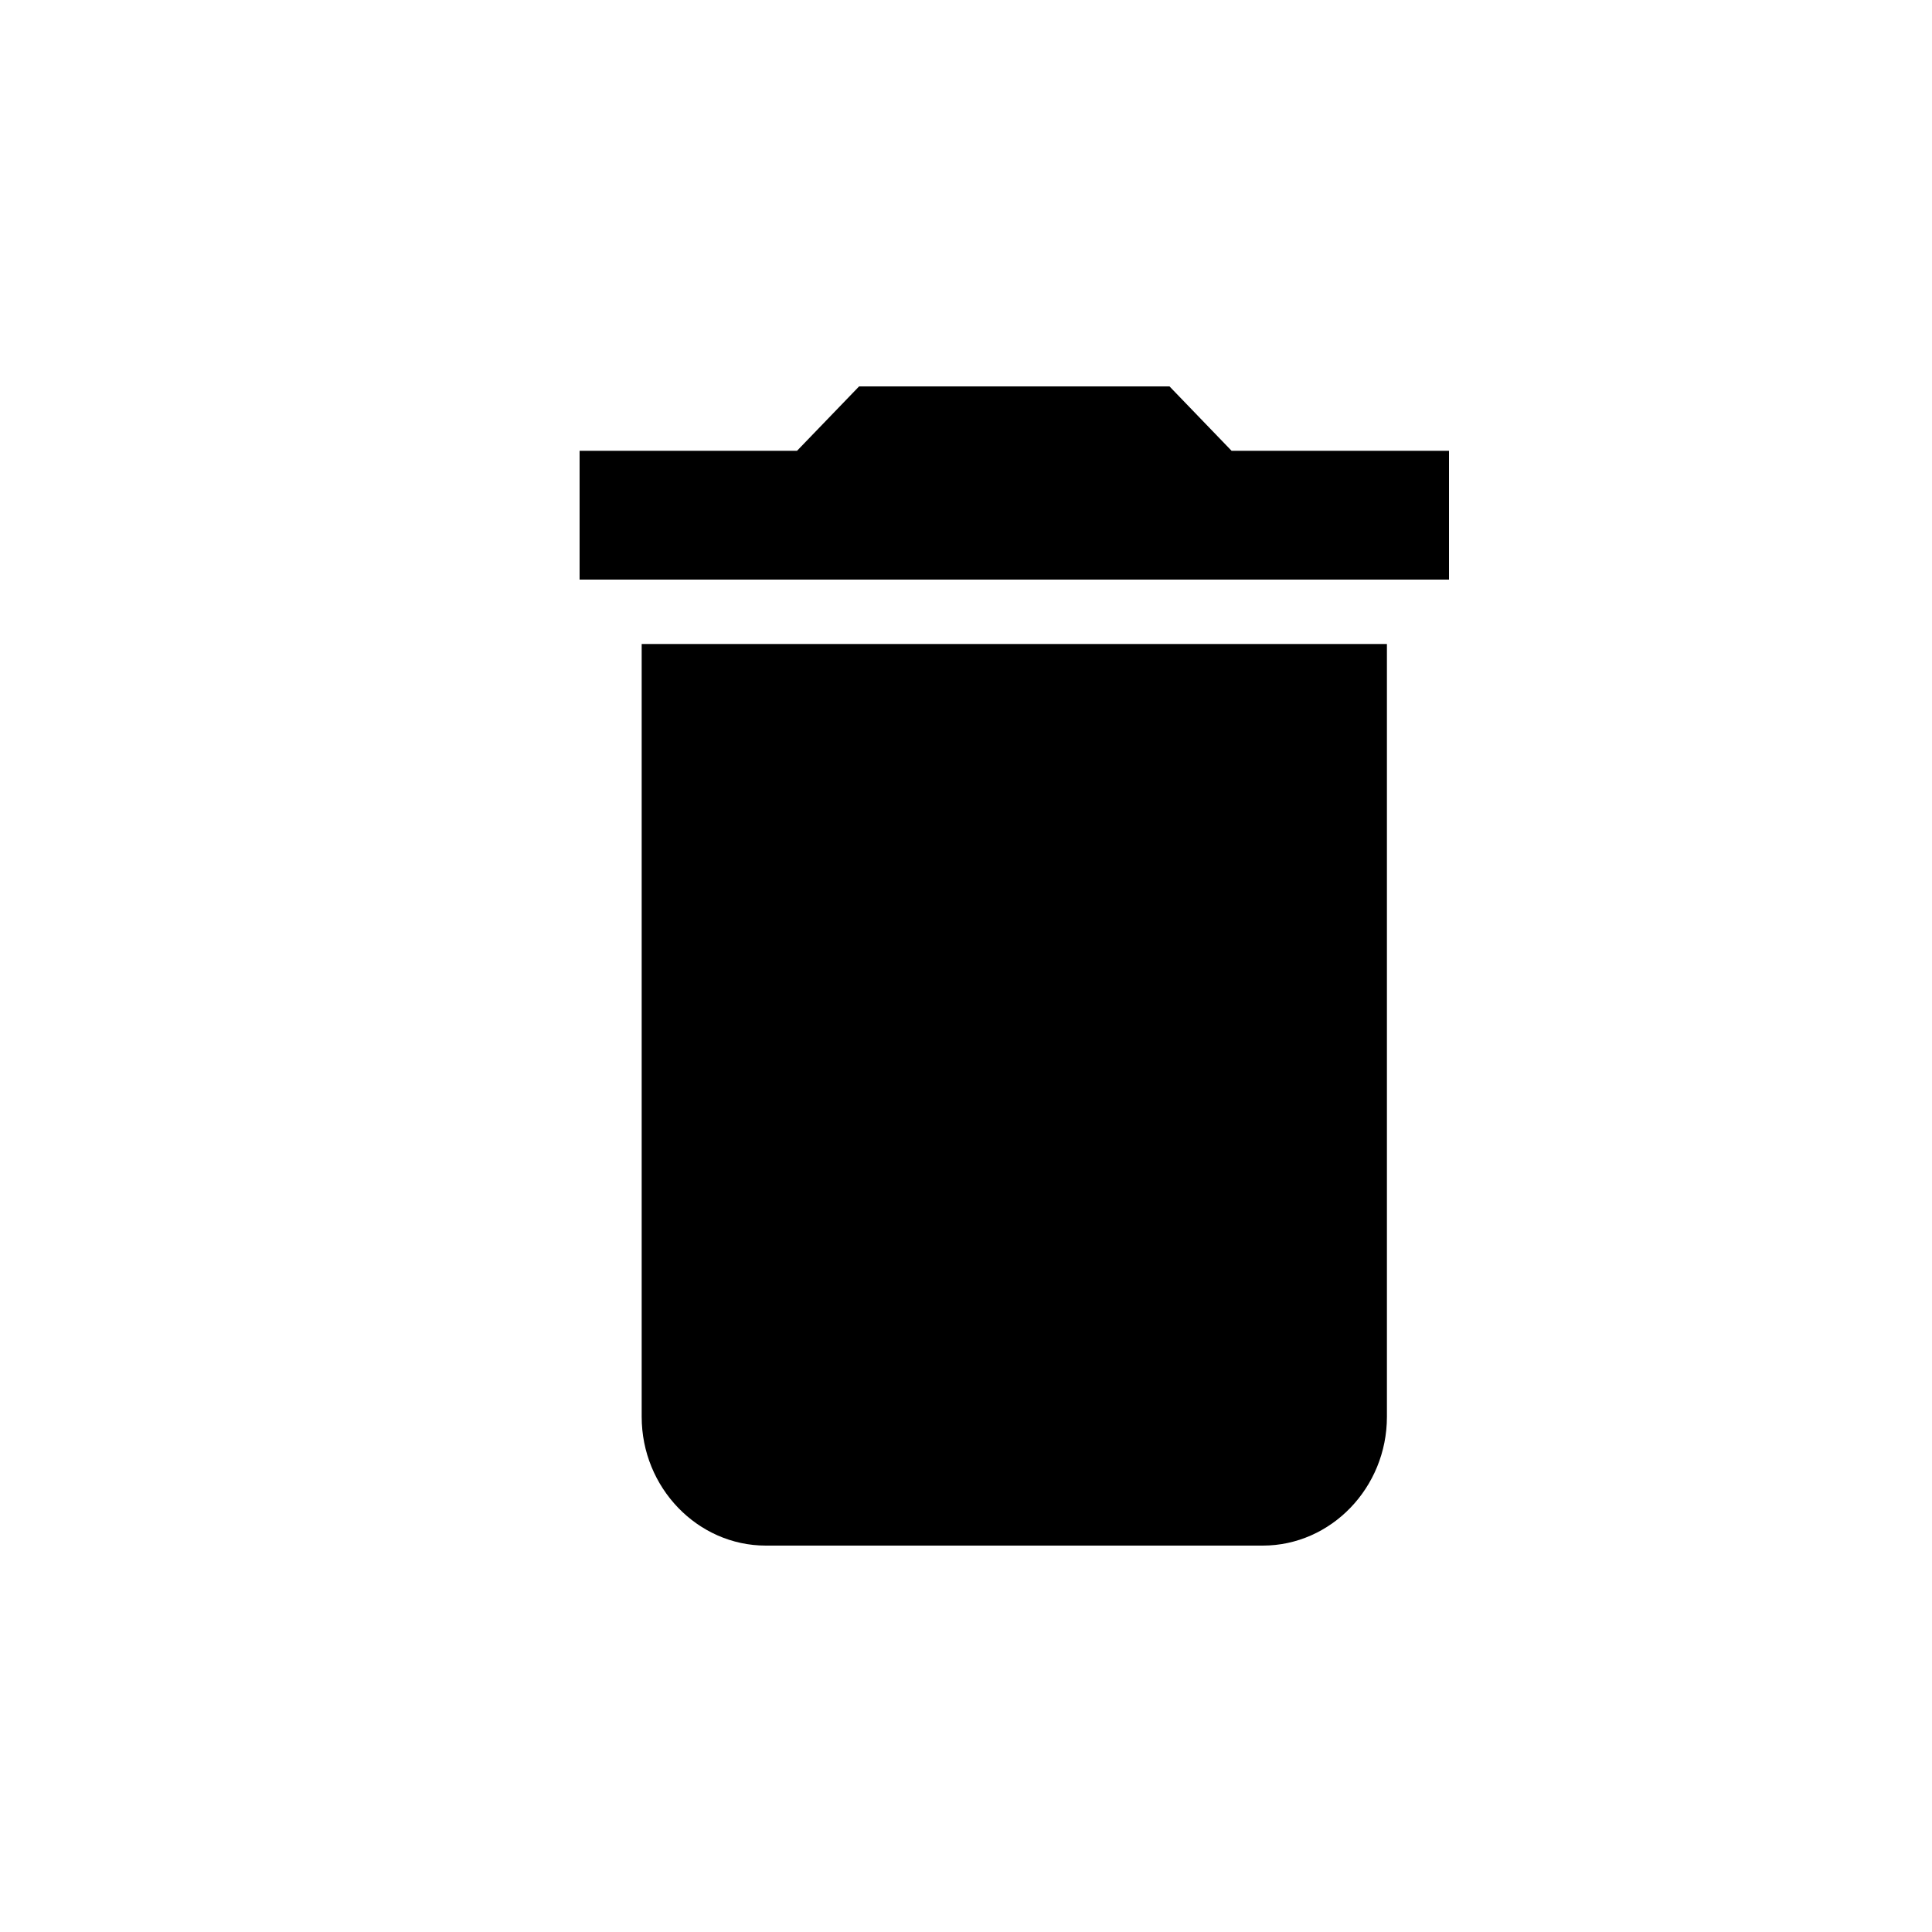 <svg width="15" height="15" viewBox="0 0 15 15" fill="currentColor" xmlns="http://www.w3.org/2000/svg">
  <path
    d="M4.982 11C4.982 11.55 5.416 12 5.946 12H9.804C10.334 12 10.768 11.55 10.768 11V5H4.982V11ZM11.25 3.5H9.562L9.08 3H6.67L6.188 3.5H4.5V4.5H11.25V3.5Z"
    fill="interit" />
</svg>